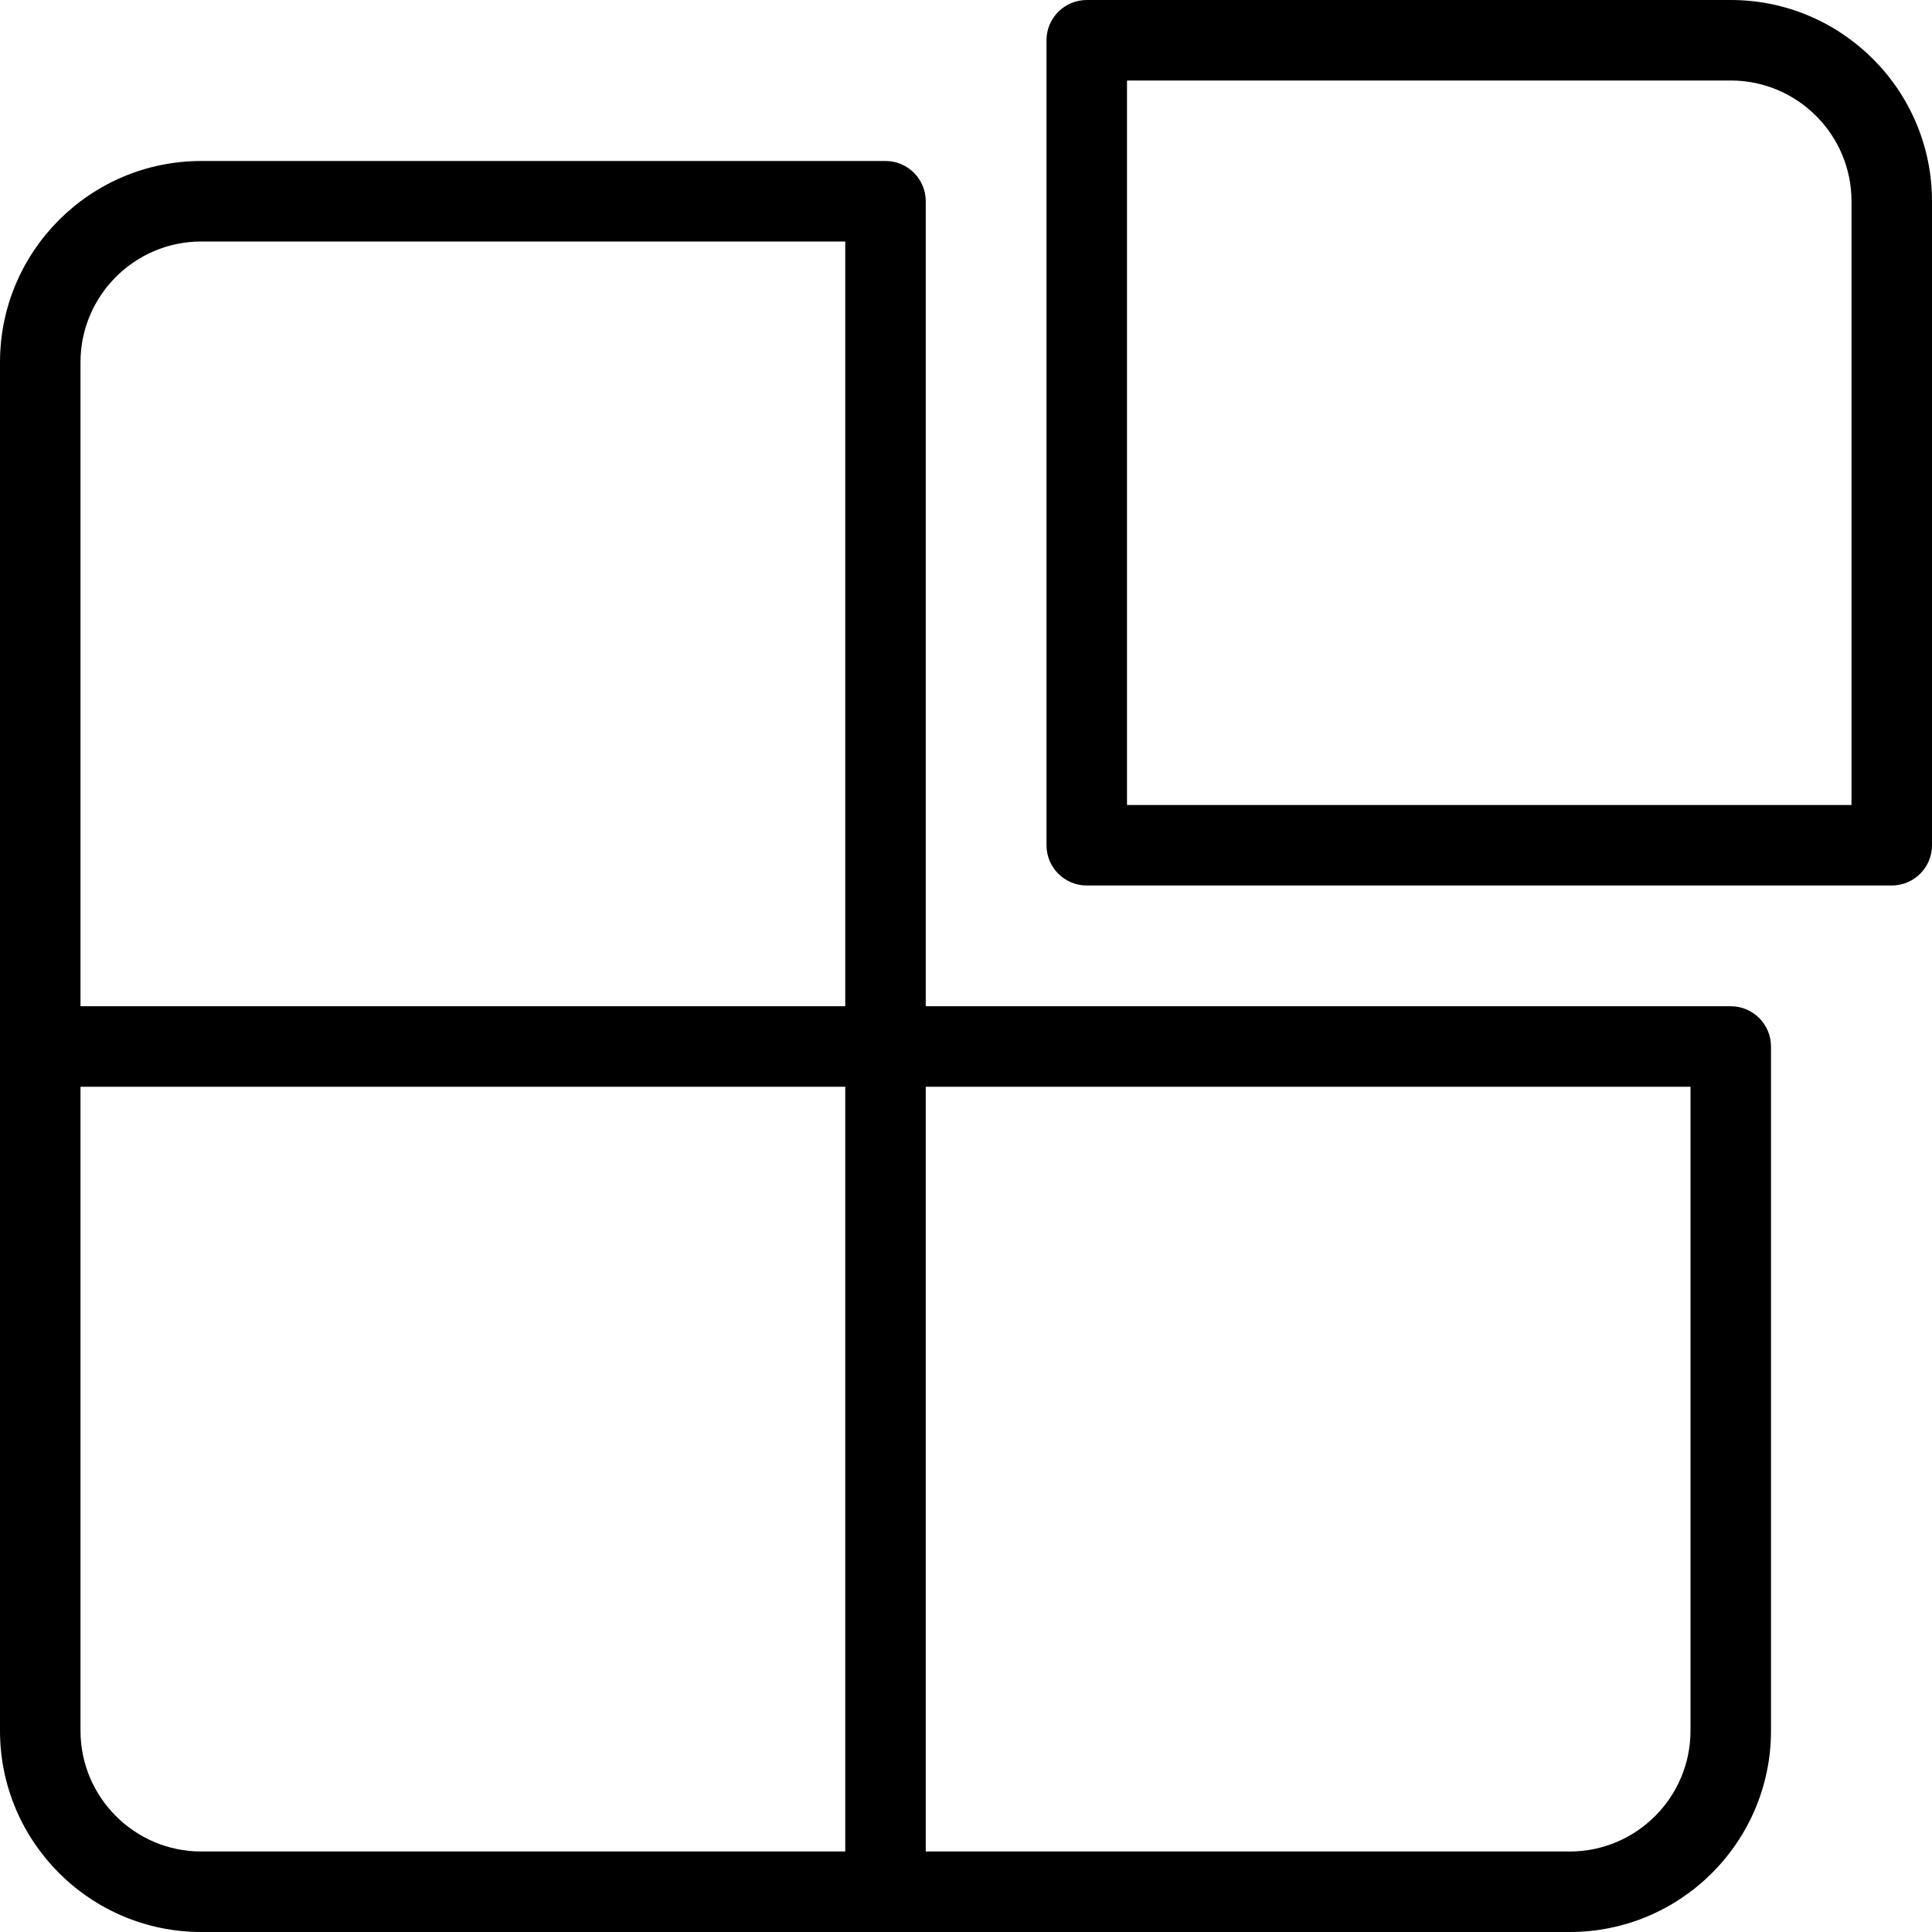 <svg width="24" height="24" viewBox="0 0 24 24" xmlns="http://www.w3.org/2000/svg"><title>meetings/assignment_24</title><path d="M21 21.5c0 .827-.673 1.5-1.5 1.5l-8 0 0-9.5 9.5 0 0 8zm-10.5-9l-9.5 0 0-8C1 3.673 1.673 3 2.5 3l8 0 0 9.5zm0 10.5l-8 0c-.827 0-1.5-.673-1.5-1.5l0-8 9.5 0 0 9.5zm11-10.5c.276 0 .5.224.5.5l0 8.5c0 1.379-1.121 2.5-2.5 2.5l-17 0C1.121 24 0 22.879 0 21.5l0-17C0 3.121 1.121 2 2.5 2L11 2c.276 0 .5.224.5.5l0 10 10 0zm0-12.5C22.879 0 24 1.121 24 2.5l0 8c0 .276-.224.5-.5.5l-10 0c-.276 0-.5-.224-.5-.5l0-10c0-.276.224-.5.5-.5l8 0zM23 10l0-7.5c0-.827-.673-1.5-1.5-1.5L14 1l0 9 9 0z" fill-rule="evenodd"/></svg>